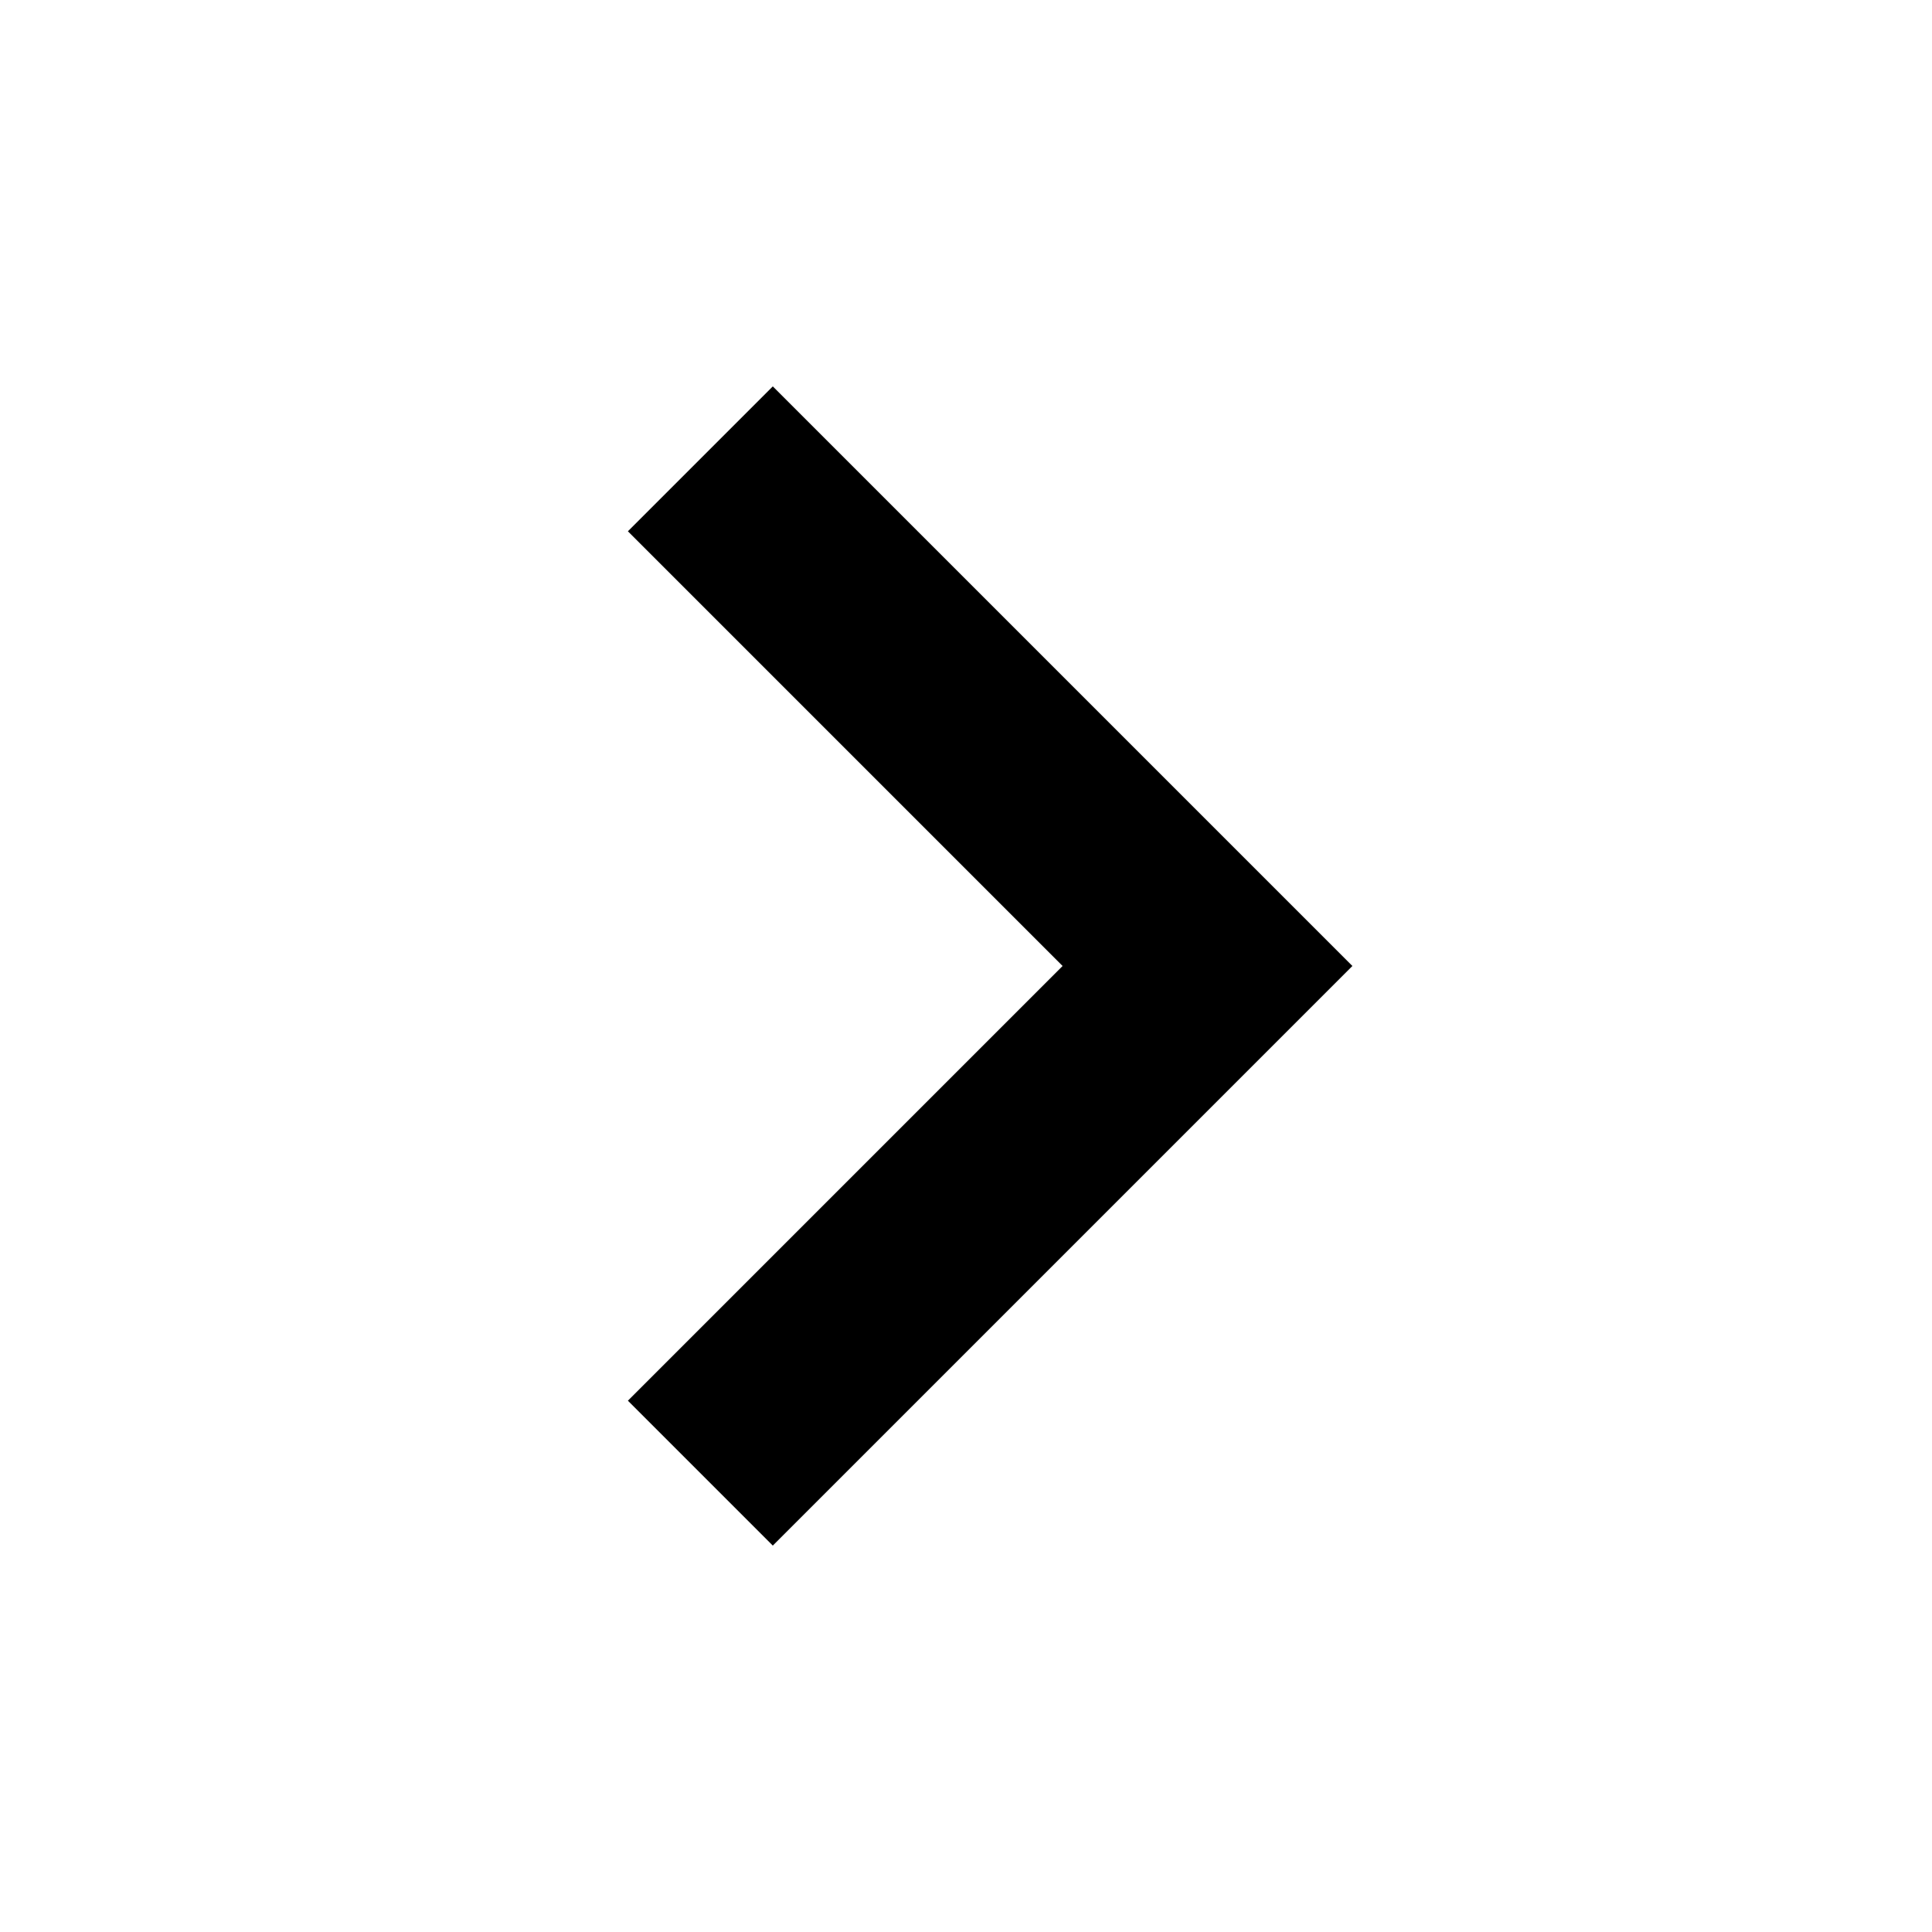 <svg xmlns="http://www.w3.org/2000/svg" version="1.1" viewBox="0 0 20 20" x="0px" y="0px" class="ScIconSVG-sc-1q25cff-1 dSicFr"><g><path d="M6.5 5.5L11 10l-4.5 4.5L8 16l6-6-6-6-1.5 1.5z"></path></g></svg>